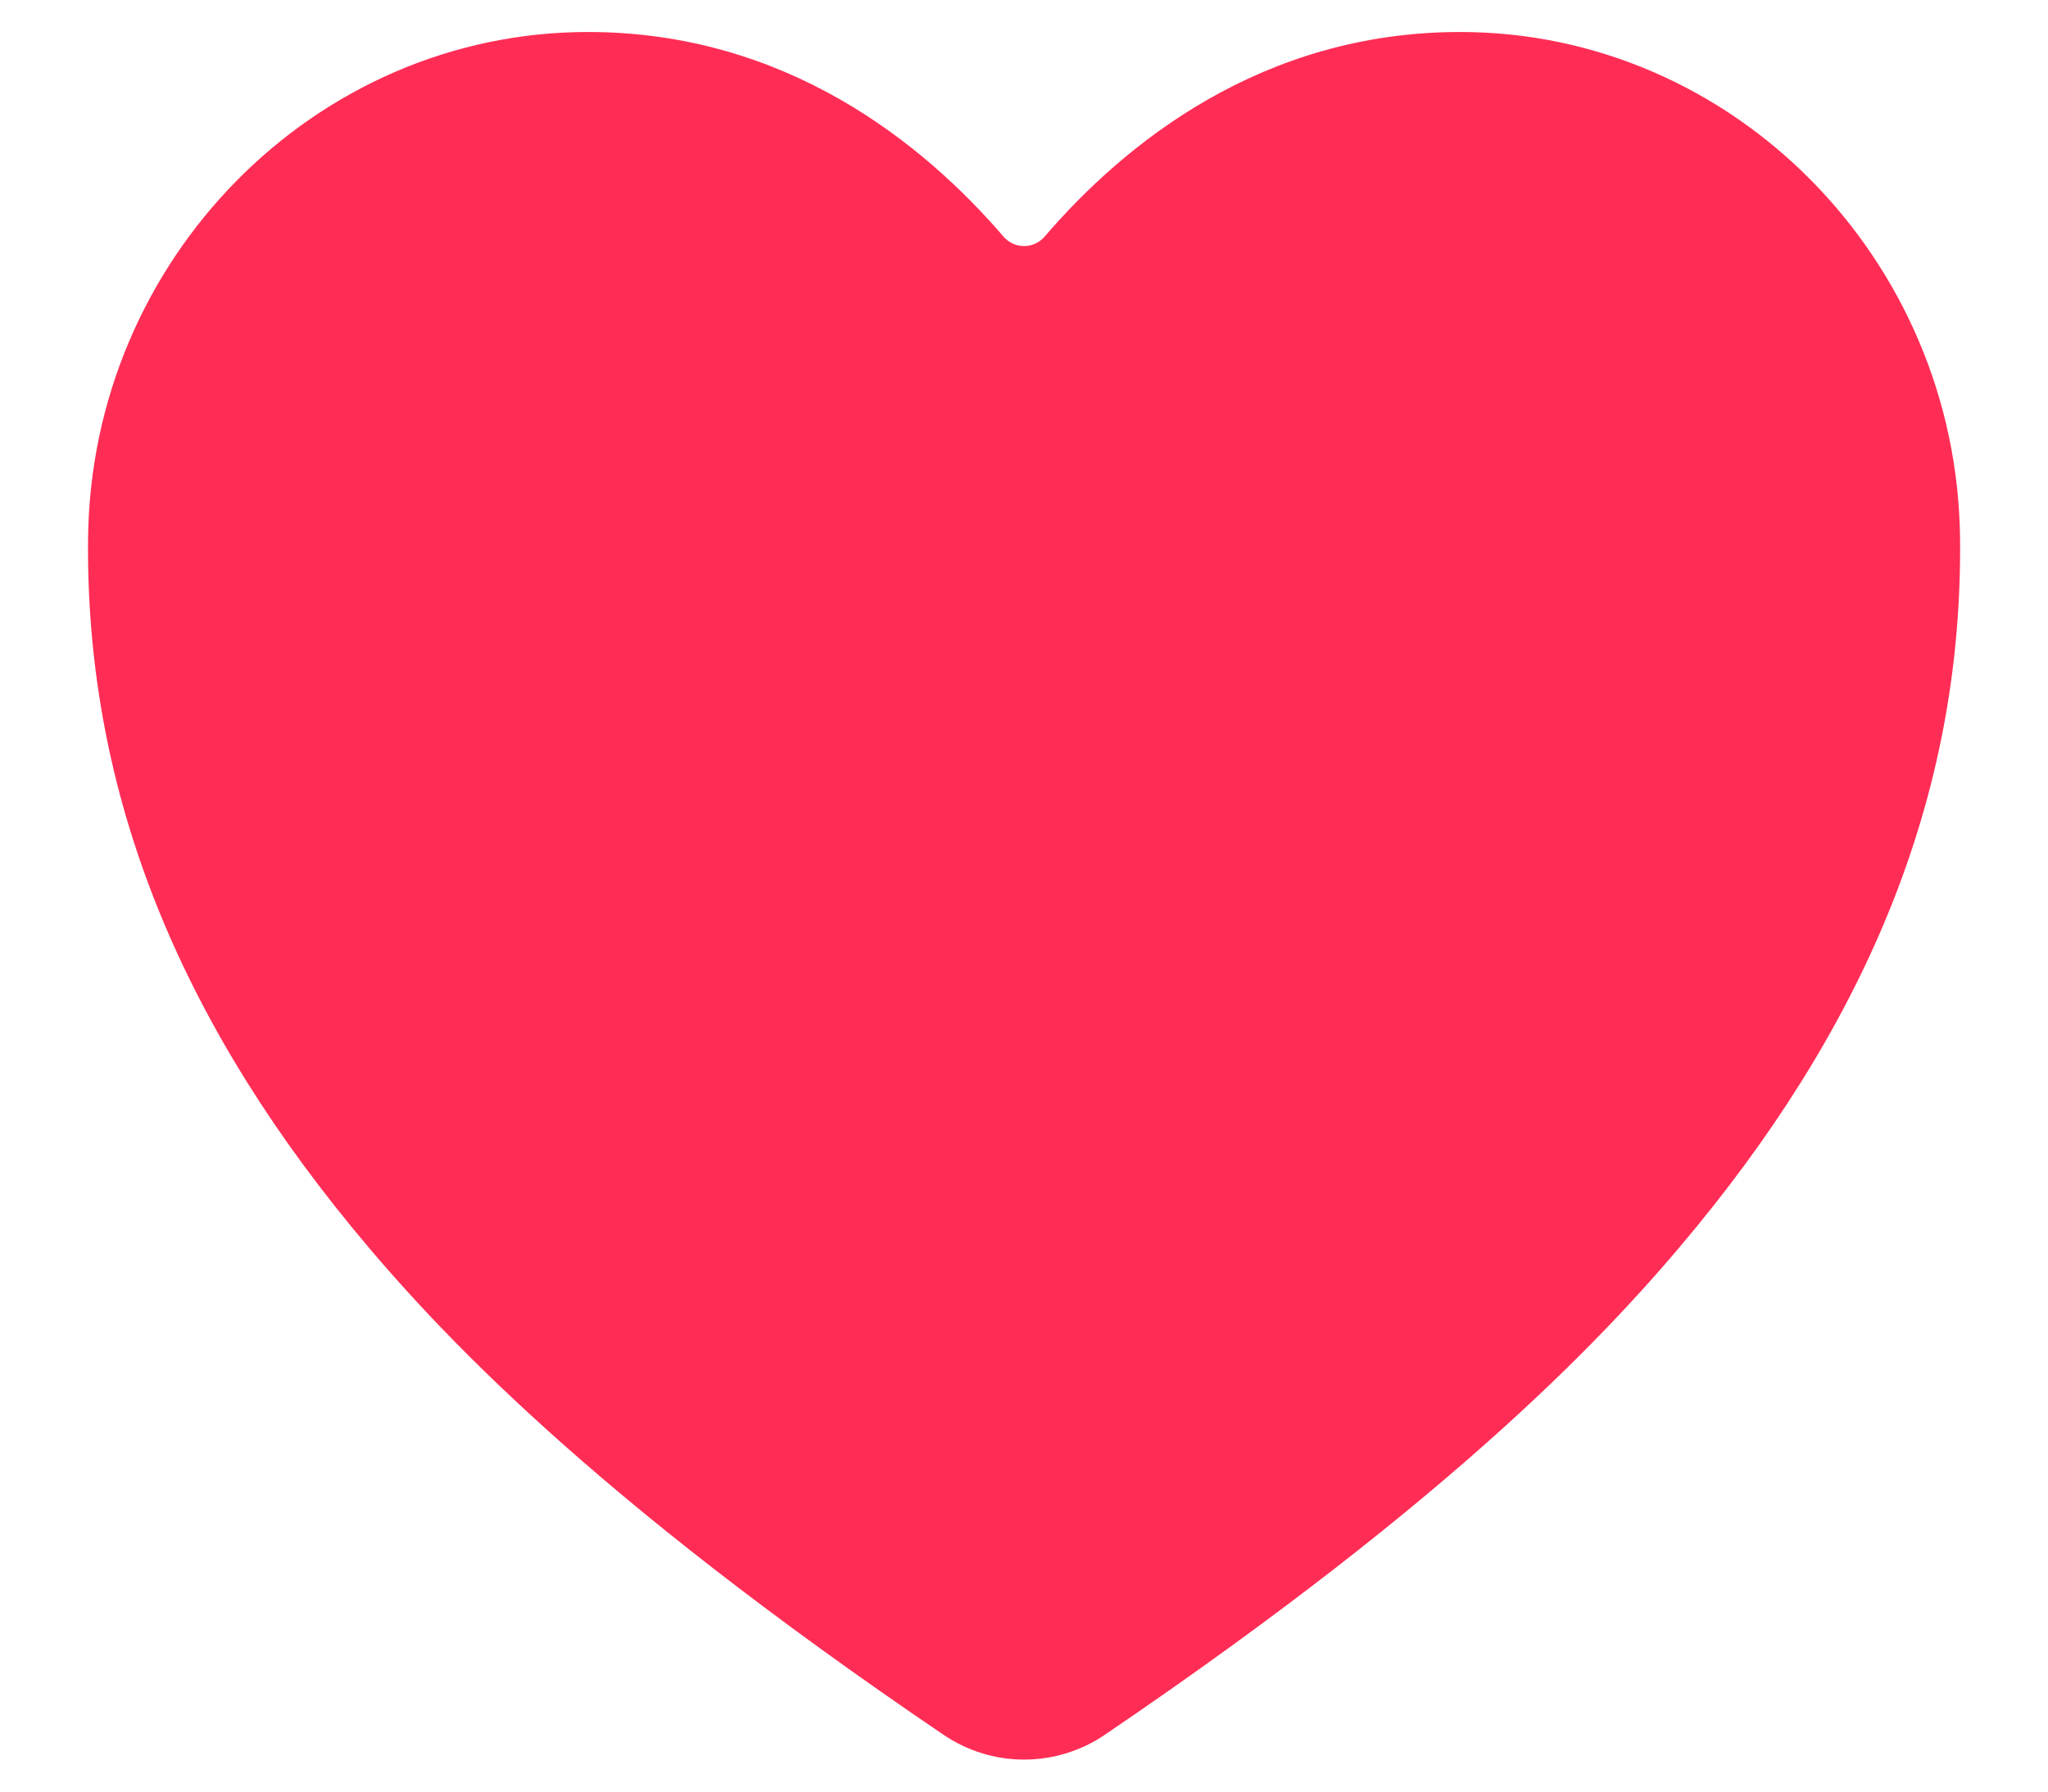 <svg width="16" height="14" viewBox="0 0 16 14" fill="none" xmlns="http://www.w3.org/2000/svg">
<path d="M8 13.75C7.775 13.75 7.554 13.681 7.368 13.554C4.605 11.679 3.408 10.393 2.748 9.589C1.342 7.875 0.669 6.115 0.688 4.21C0.71 2.026 2.462 0.25 4.593 0.25C6.143 0.25 7.216 1.123 7.841 1.85C7.861 1.873 7.885 1.891 7.913 1.904C7.94 1.916 7.97 1.923 8 1.923C8.031 1.923 8.06 1.916 8.088 1.904C8.115 1.891 8.14 1.873 8.16 1.85C8.785 1.122 9.858 0.25 11.408 0.25C13.539 0.25 15.291 2.026 15.313 4.21C15.332 6.116 14.658 7.875 13.252 9.589C12.592 10.393 11.396 11.679 8.633 13.555C8.447 13.682 8.226 13.75 8 13.75Z" fill="#FF2D55"/>
</svg>
